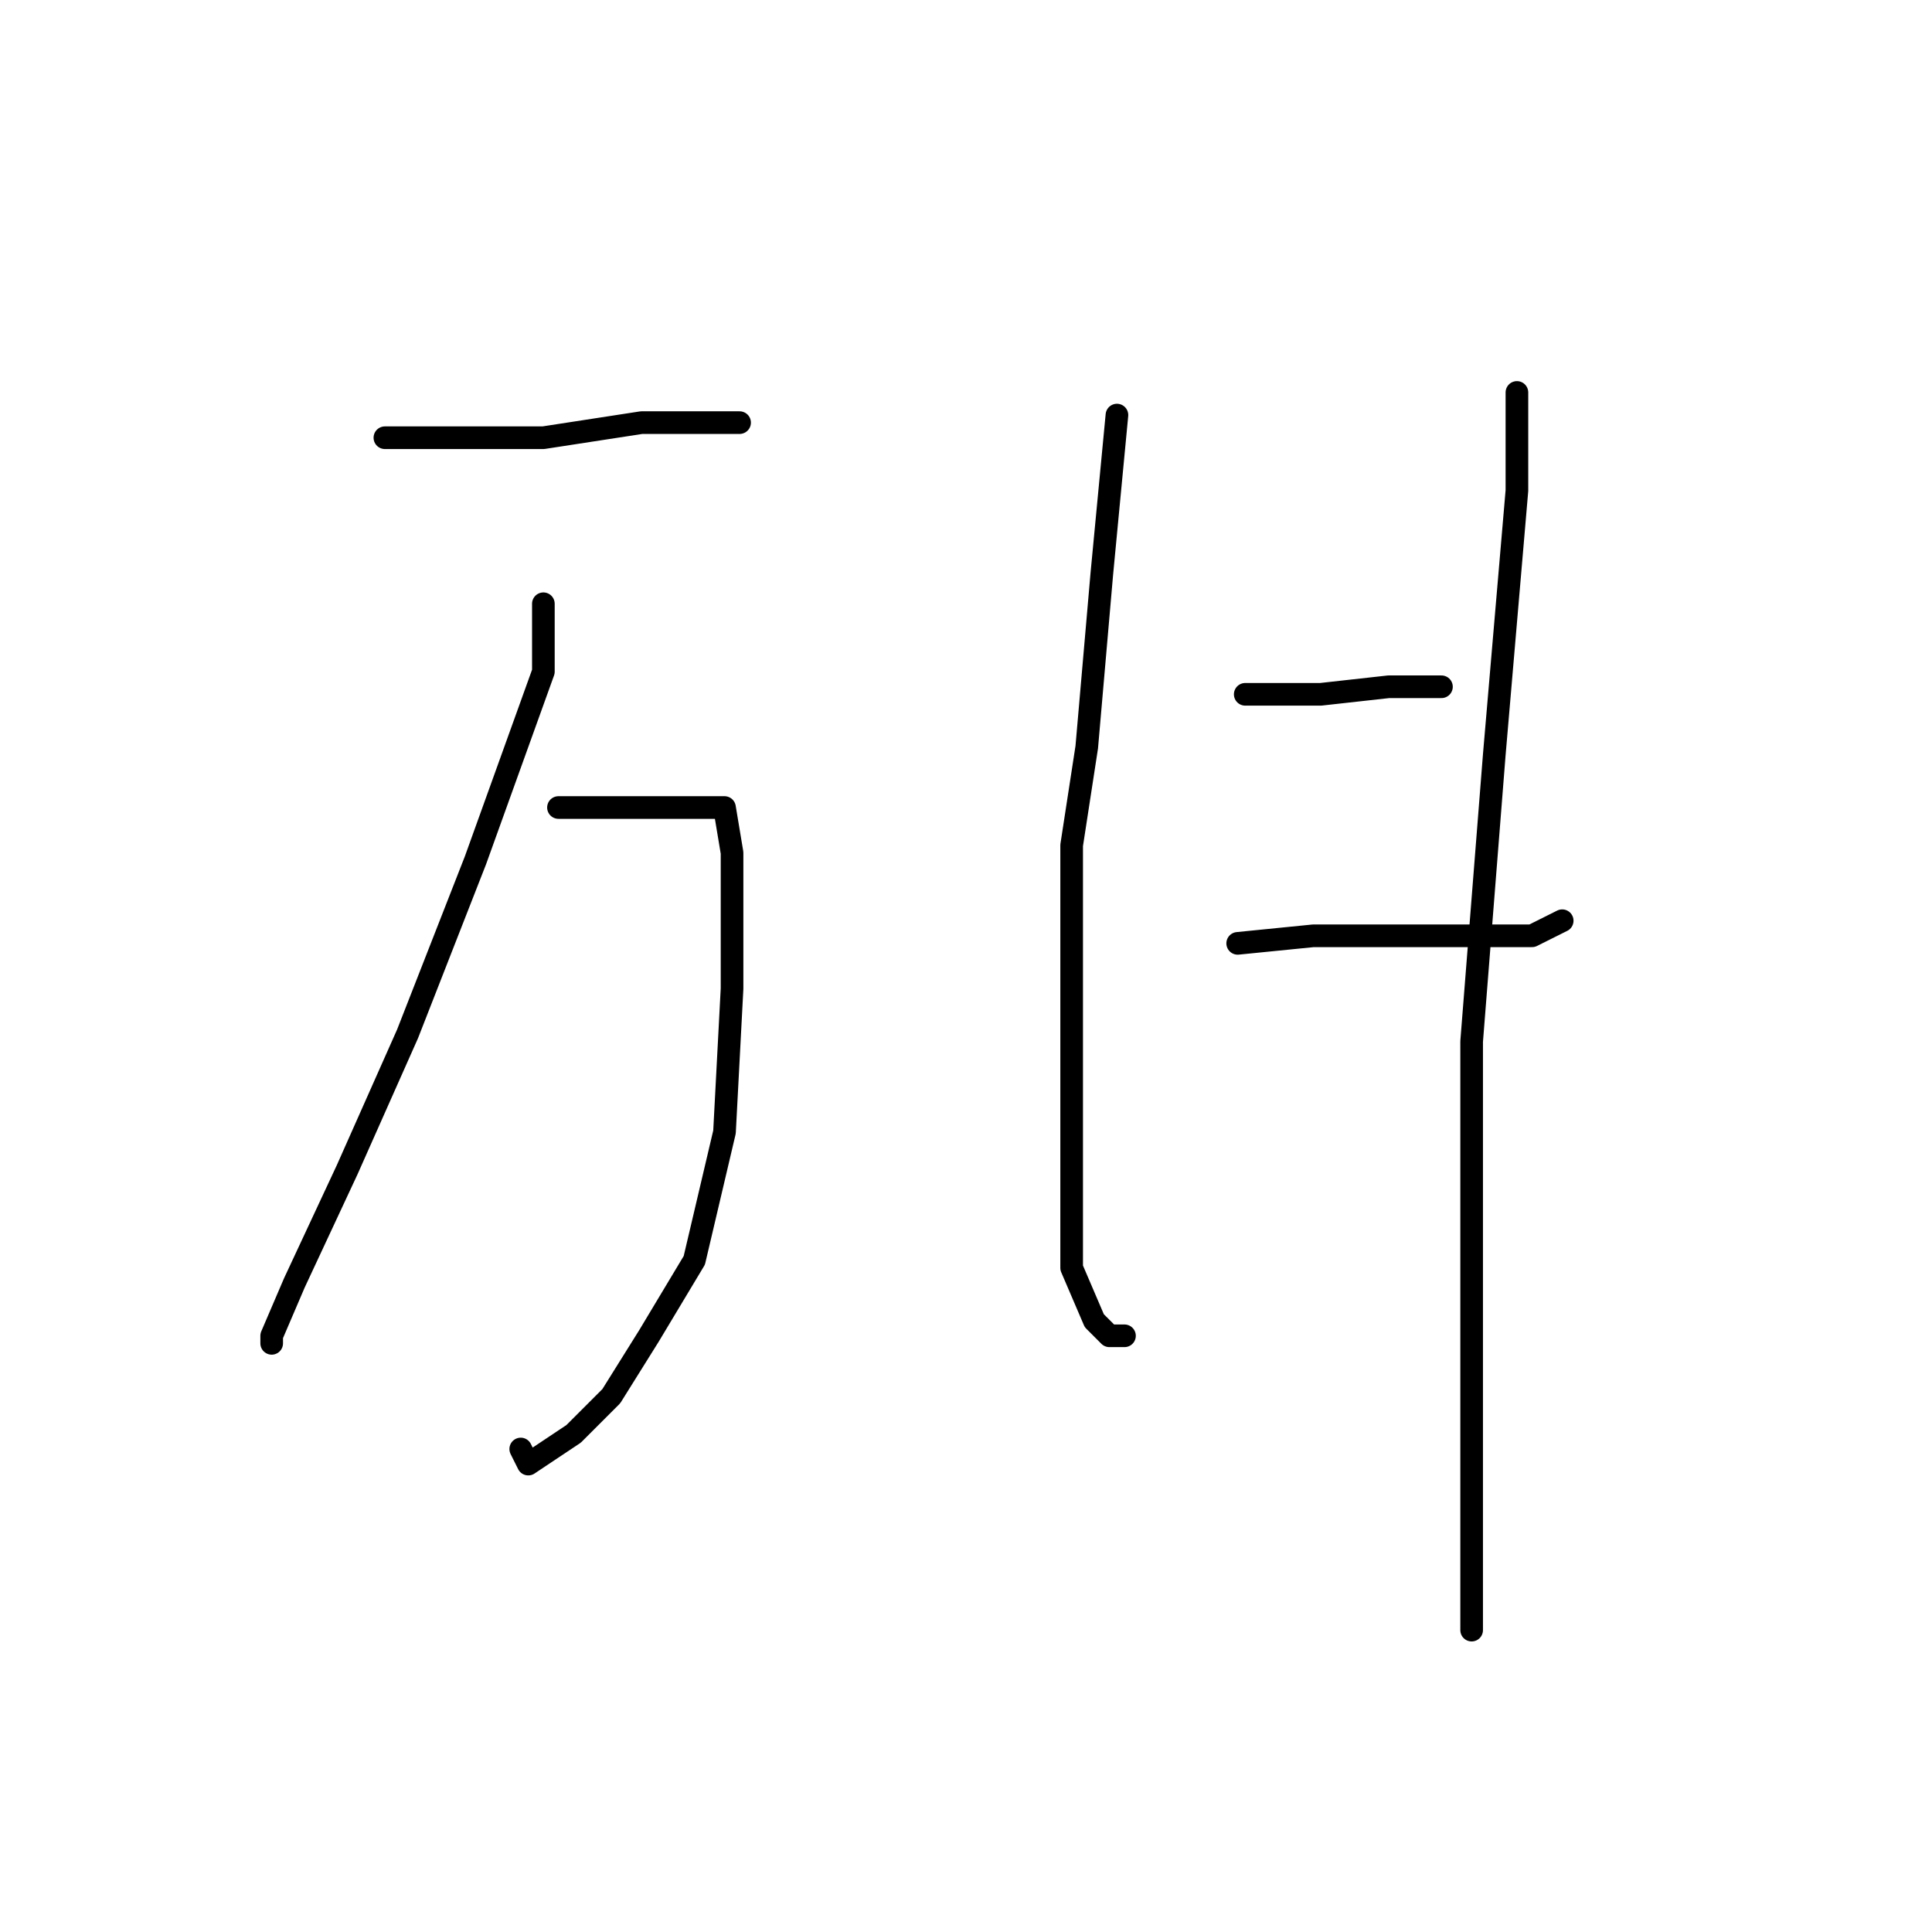 <?xml version="1.0" standalone="no"?>
    <svg width="256" height="256" xmlns="http://www.w3.org/2000/svg" version="1.1">
    <polyline stroke="black" stroke-width="3" stroke-linecap="round" fill="transparent" stroke-linejoin="round" points="51 58 60 58 72 58 85 56 94 56 98 56 98 56 " />
        <polyline stroke="black" stroke-width="3" stroke-linecap="round" fill="transparent" stroke-linejoin="round" points="72 80 72 89 63 114 54 137 46 155 39 170 36 177 36 178 36 178 " />
        <polyline stroke="black" stroke-width="3" stroke-linecap="round" fill="transparent" stroke-linejoin="round" points="74 107 83 107 91 107 96 107 97 113 97 131 96 150 92 167 86 177 81 185 76 190 73 192 70 194 69 192 69 192 " />
        <polyline stroke="black" stroke-width="3" stroke-linecap="round" fill="transparent" stroke-linejoin="round" points="148 55 146 76 144 99 142 112 142 122 142 142 142 157 142 168 145 175 147 177 149 177 149 177 " />
        <polyline stroke="black" stroke-width="3" stroke-linecap="round" fill="transparent" stroke-linejoin="round" points="165 92 175 92 184 91 190 91 191 91 191 91 " />
        <polyline stroke="black" stroke-width="3" stroke-linecap="round" fill="transparent" stroke-linejoin="round" points="164 125 174 124 184 124 195 124 203 124 207 122 207 122 " />
        <polyline stroke="black" stroke-width="3" stroke-linecap="round" fill="transparent" stroke-linejoin="round" points="201 52 201 65 198 100 195 138 195 152 195 166 195 189 195 209 195 216 195 216 " />
        </svg>